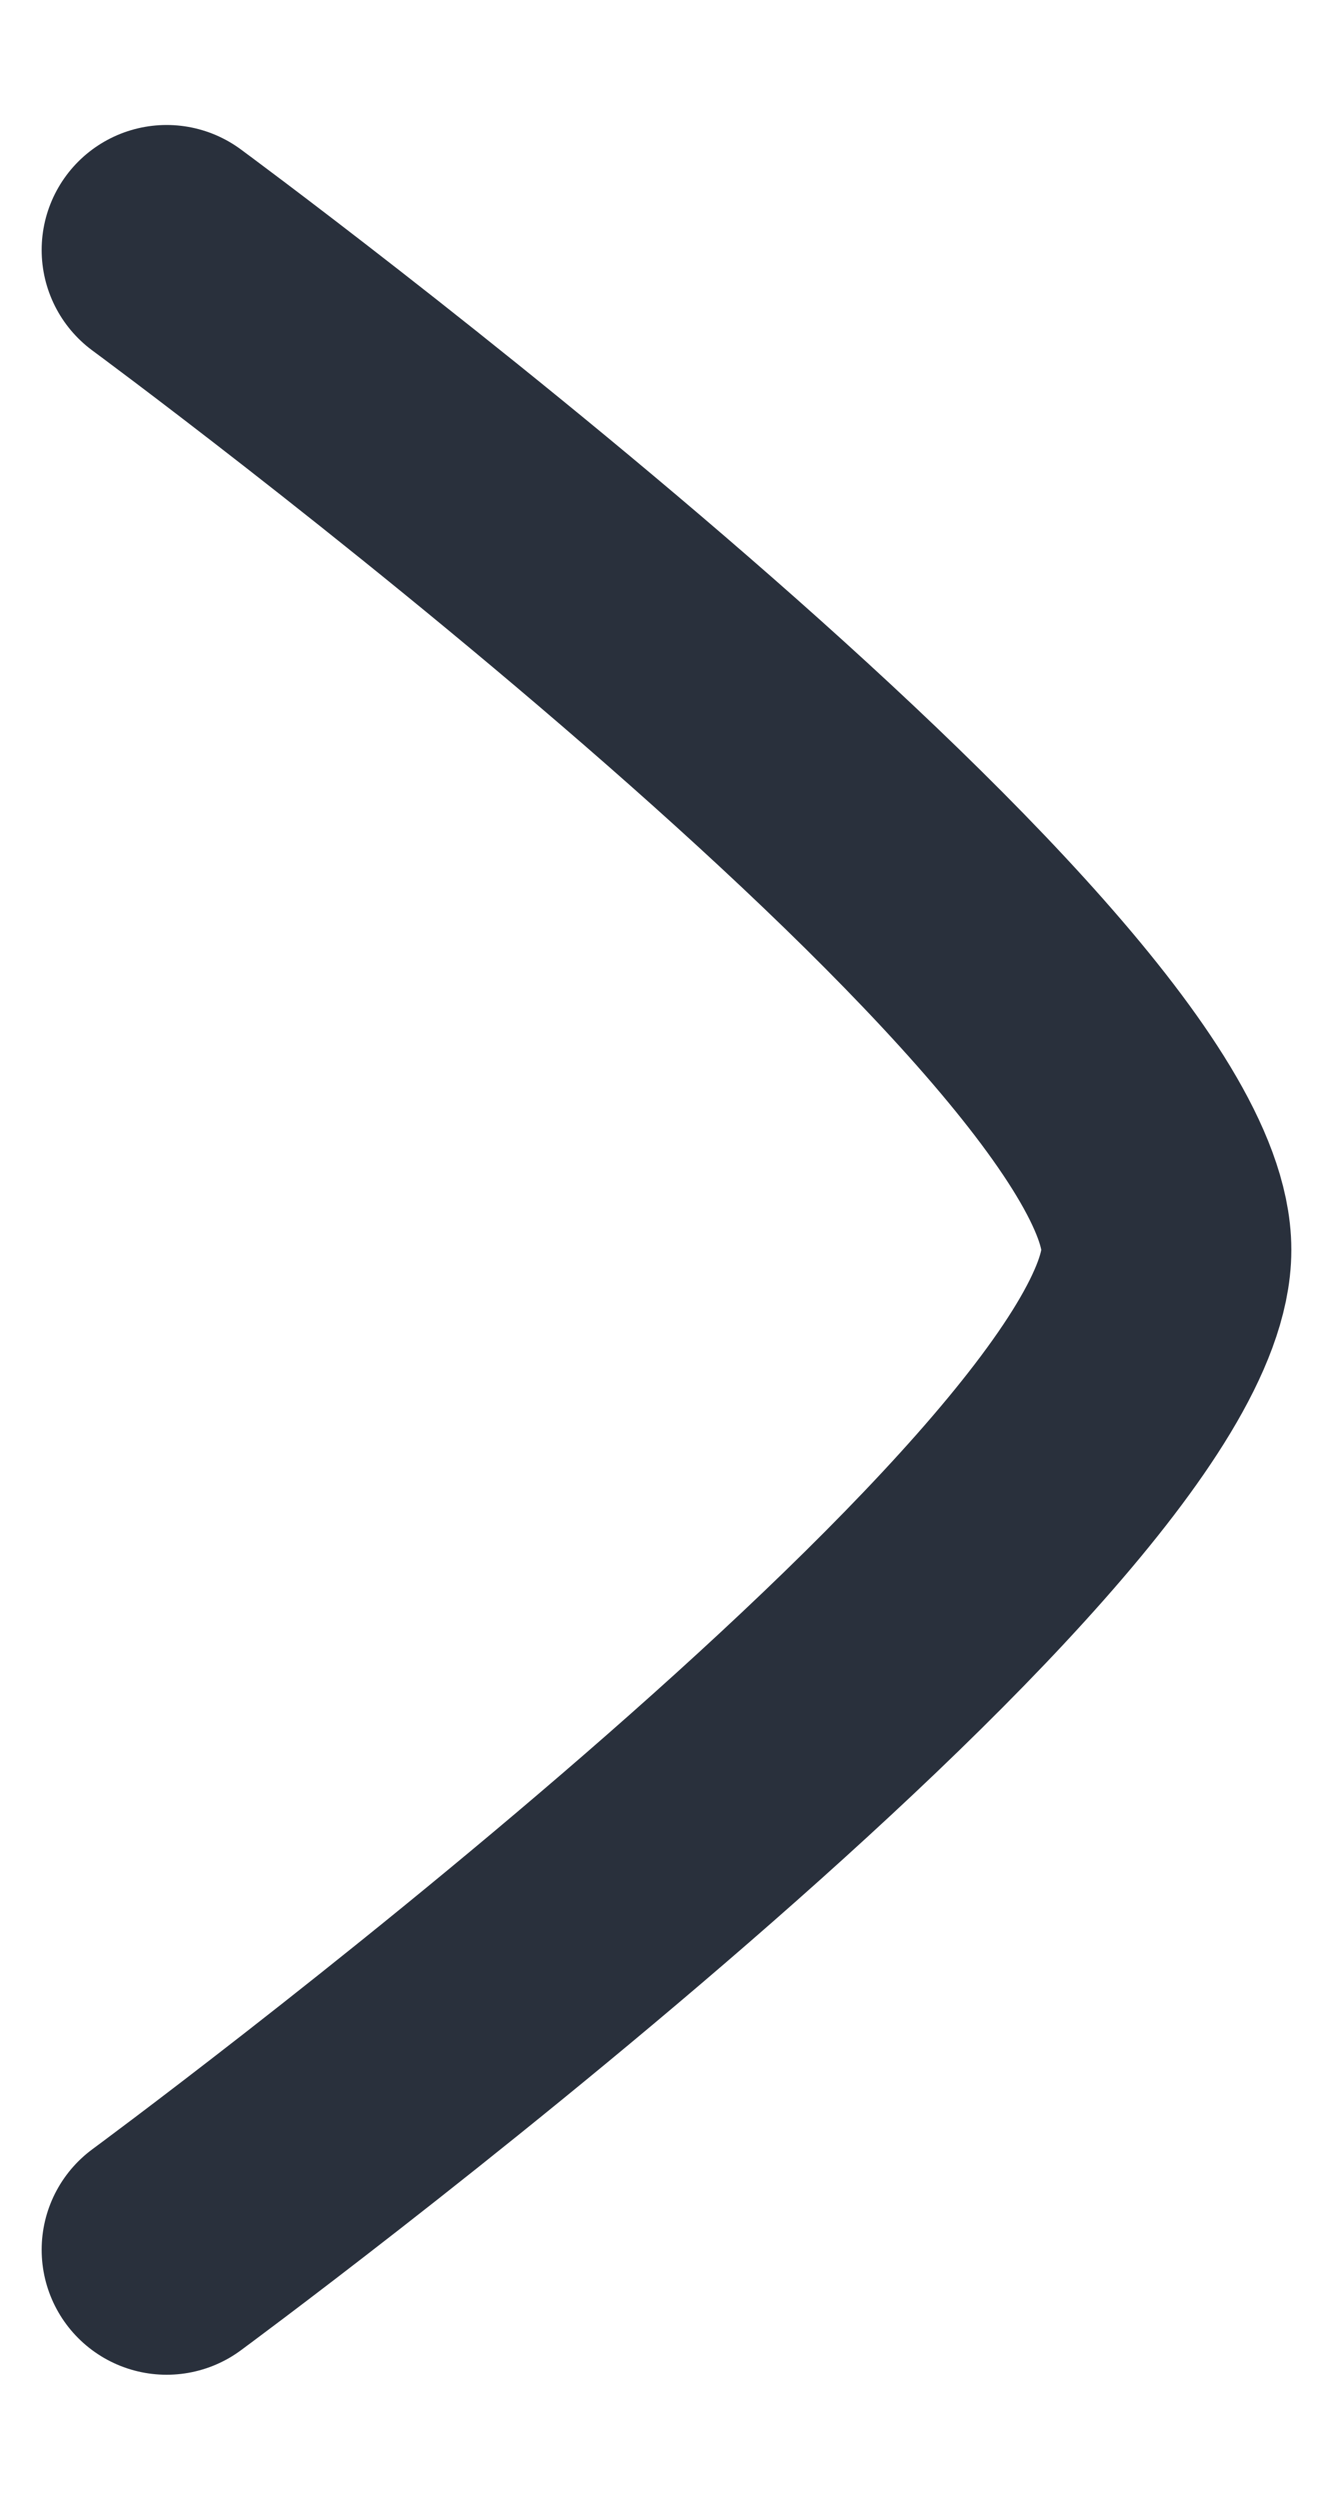 <svg width="8" height="15" viewBox="0 0 8 15" fill="none" xmlns="http://www.w3.org/2000/svg">
<path d="M1 1.5C1 1.5 7 5.919 7 7.5C7 9.081 1 13.5 1 13.5" stroke="#29303C" stroke-width="1.5" stroke-linecap="round" stroke-linejoin="round"/>
</svg>
